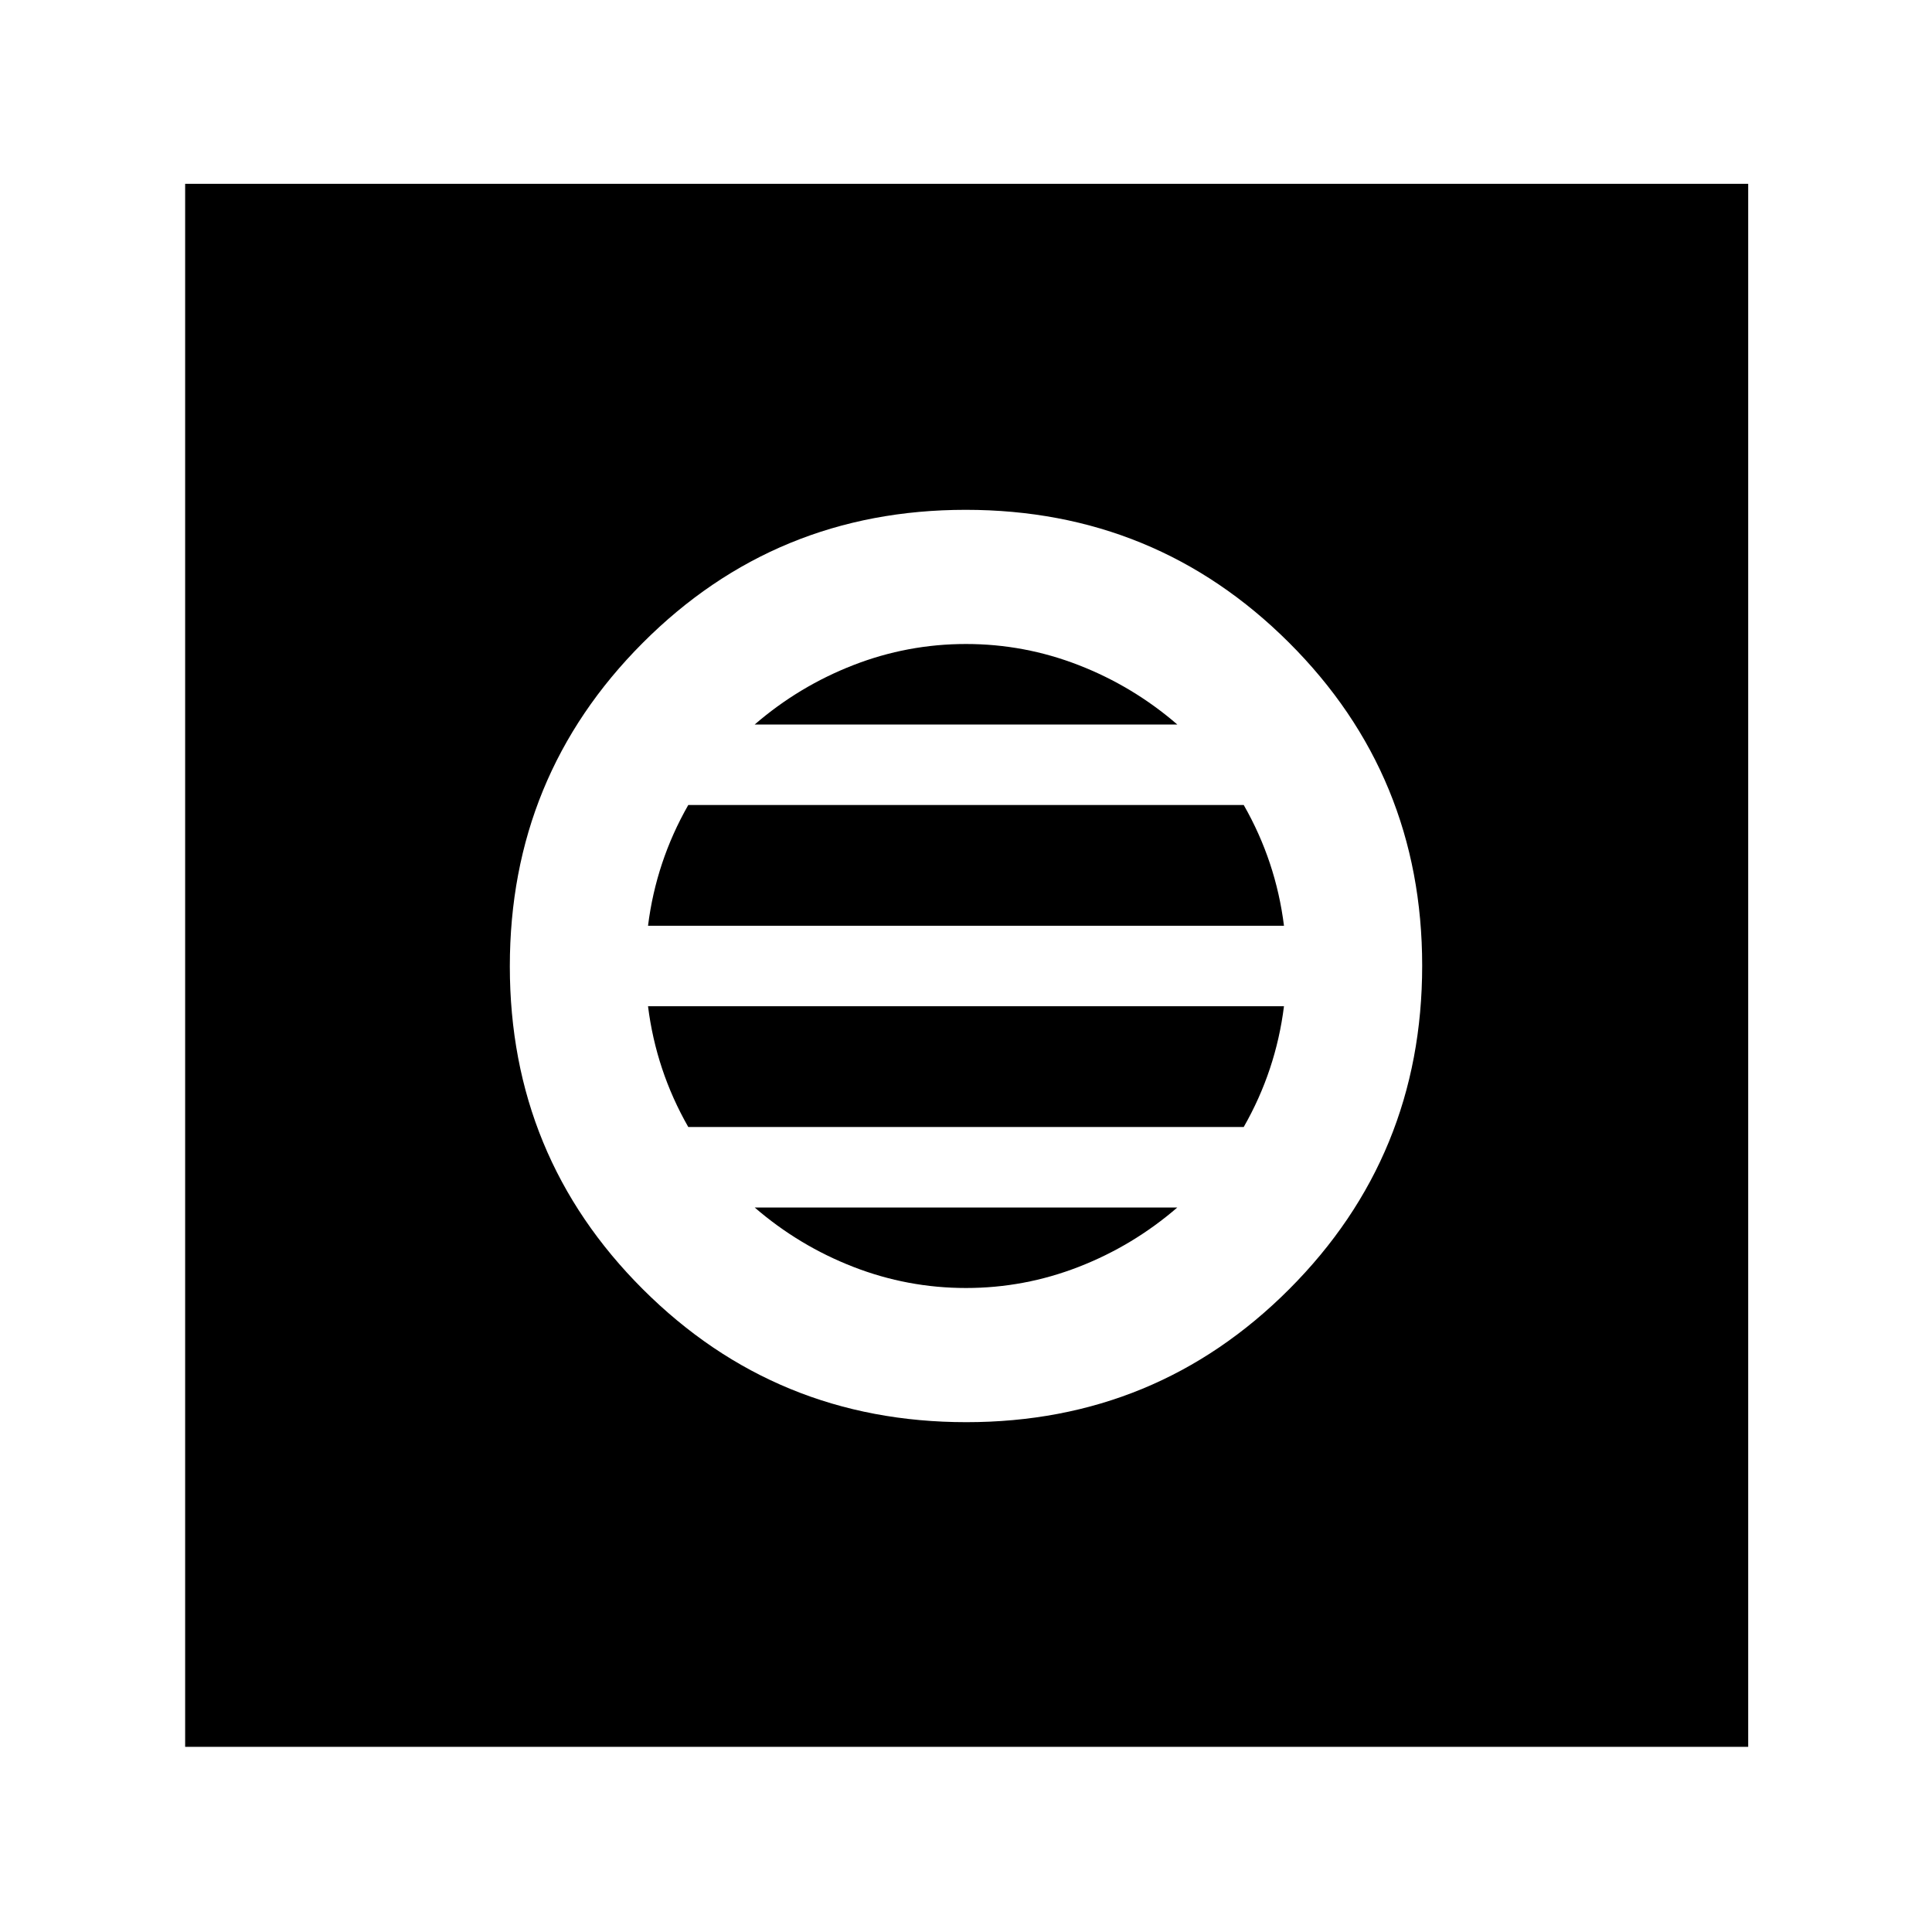 <svg xmlns="http://www.w3.org/2000/svg" height="40" viewBox="0 -960 960 960" width="40"><path d="M480.16-253.33q94.51 0 160.51-66.16 66-66.16 66-160.67 0-94.51-66.16-160.51-66.16-66-160.67-66-94.51 0-160.51 66.16-66 66.16-66 160.67 0 94.51 66.16 160.51 66.16 66 160.67 66ZM480-320q-29 0-56-10.5T375-360h210q-22 19-49 29.5T480-320Zm-138-80q-8-14-13-29t-7-31h316q-2 16-7 31t-13 29H342Zm-20-100q2-16 7-31t13-29h276q8 14 13 29t7 31H322Zm53-100q22-19 49-29.5t56-10.5q29 0 56 10.5t49 29.5H375ZM92-92v-776.67h776.67V-92H92Z"/></svg>